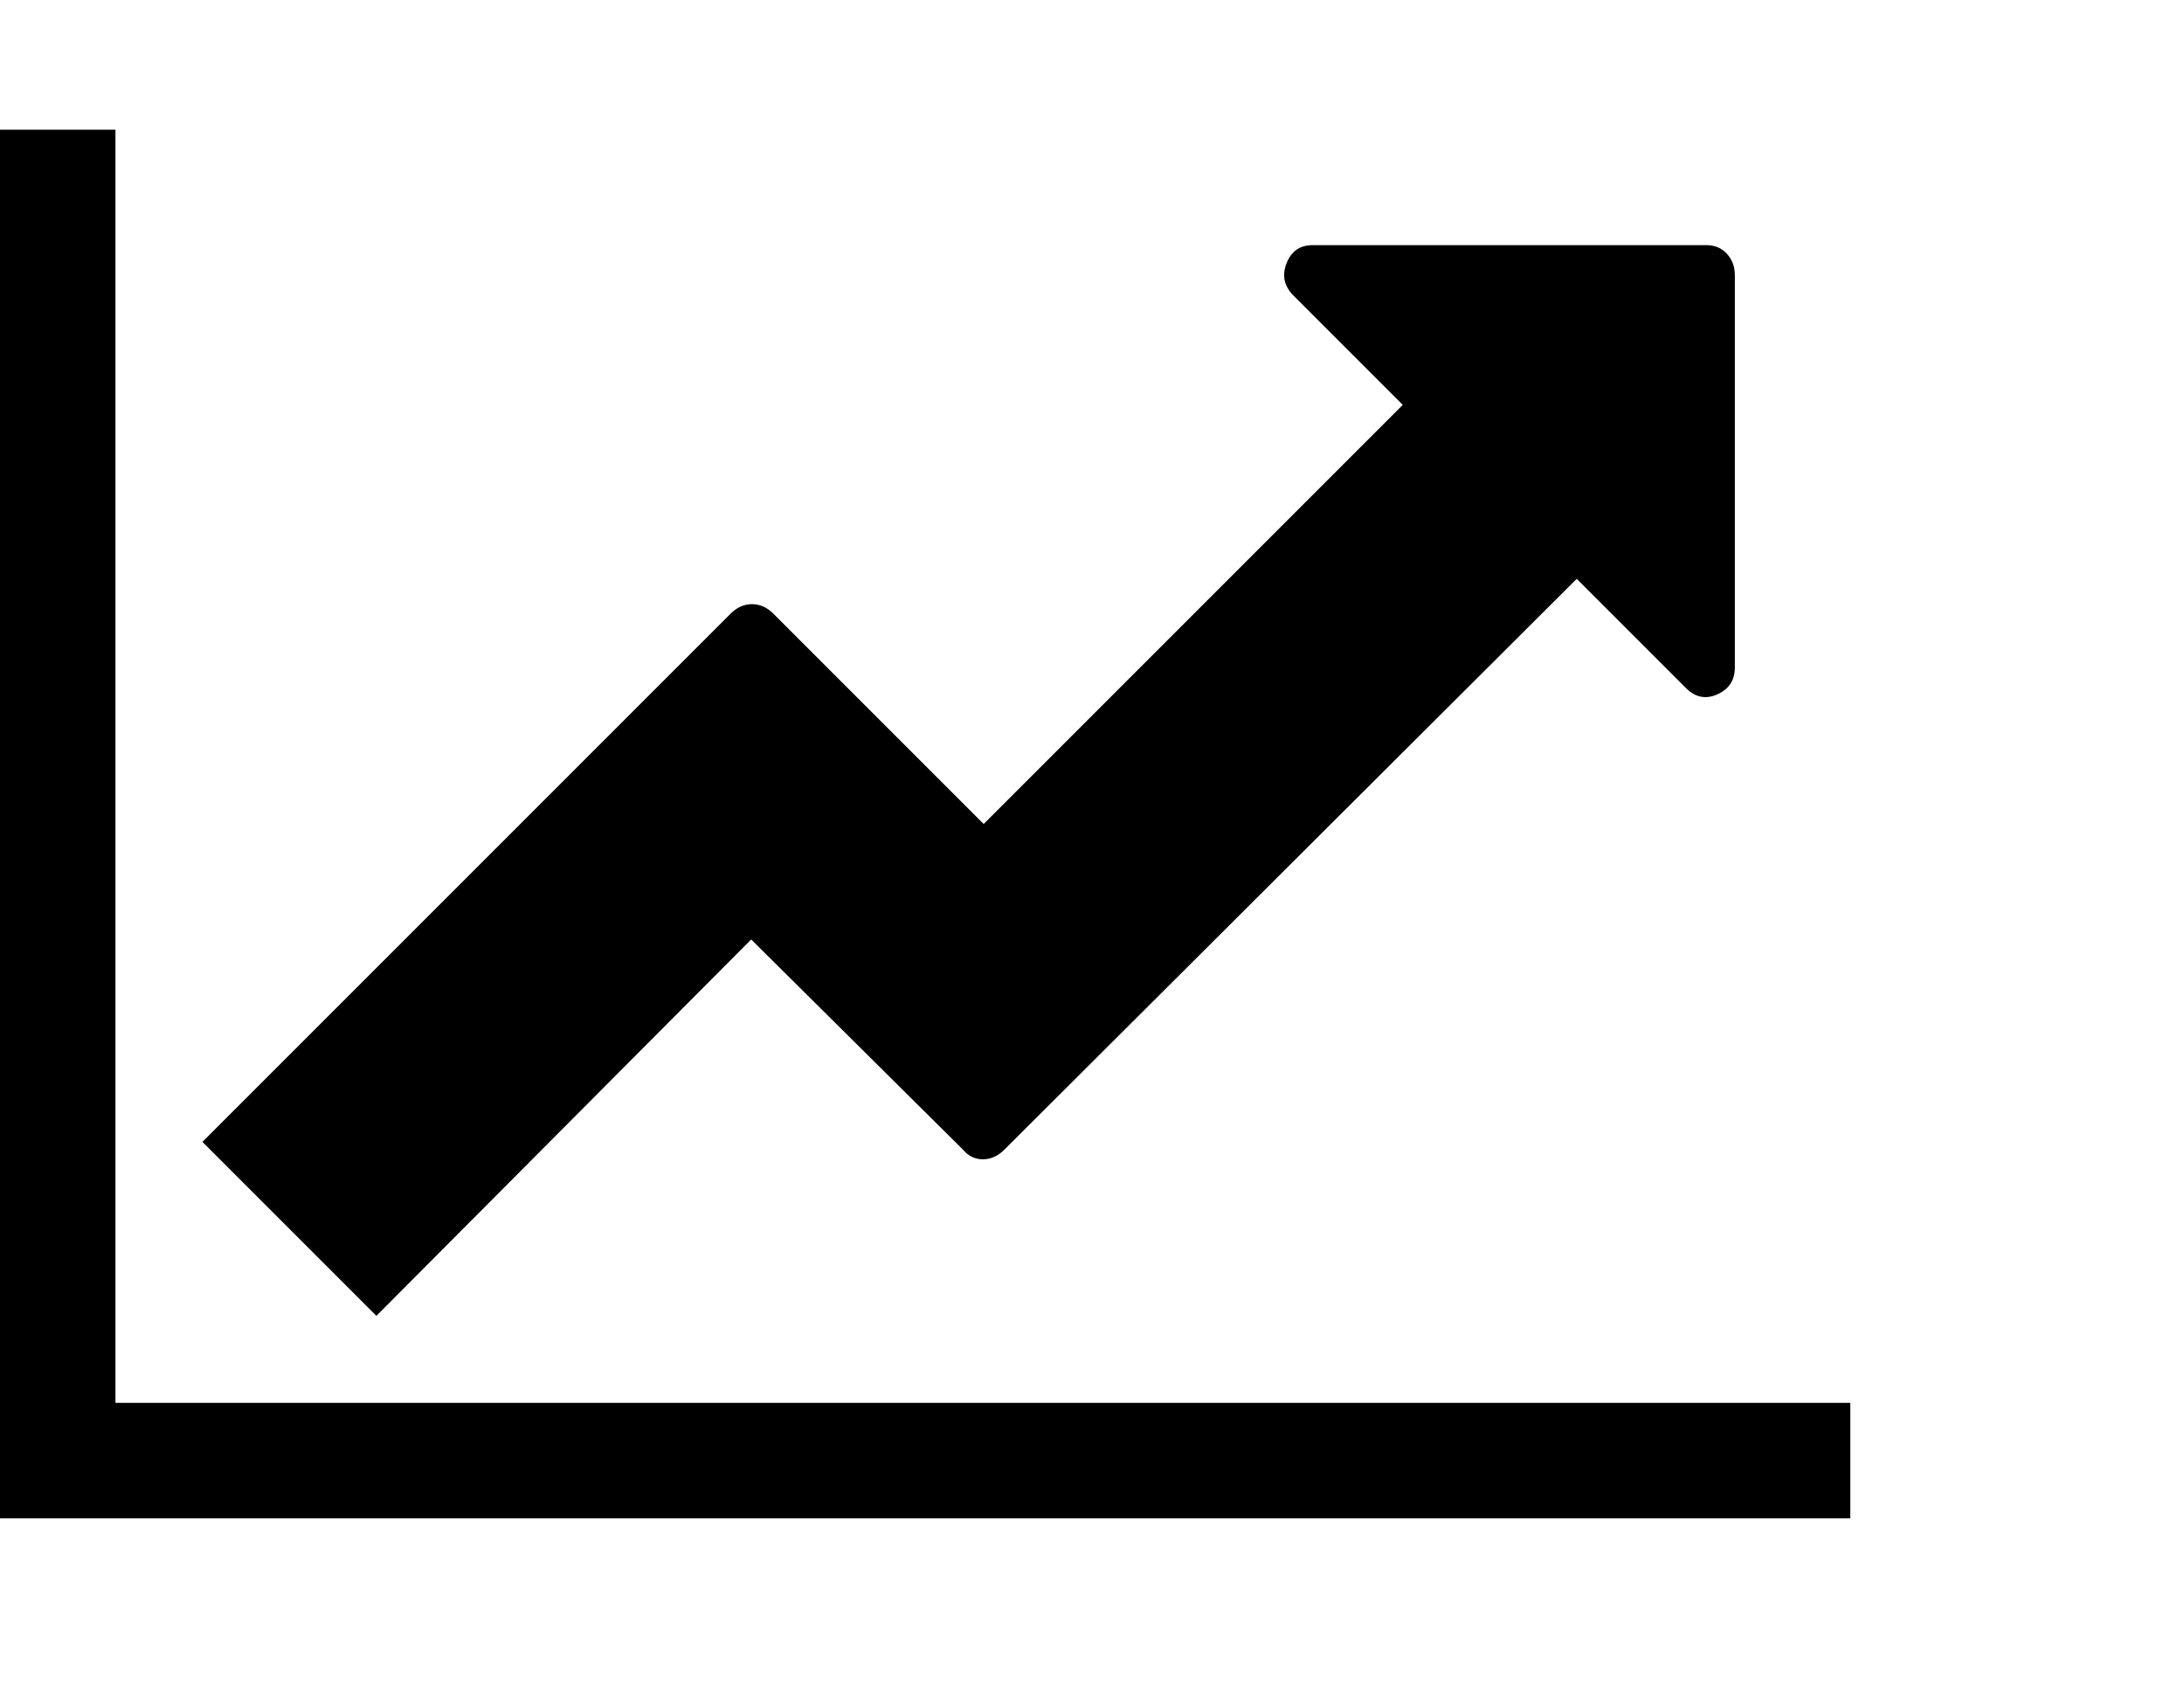 <svg viewBox="0 0 1381 1075.597" xmlns="http://www.w3.org/2000/svg"><path d="M1170 887v73H0V82h73v805h1097zm-73-713v248q0 12-11 17t-20-4l-69-69-362 361q-6 6-13.5 6t-12.5-6L475 594 238 832 128 722l334-334q6-6 13.5-6t13.5 6l133 133 265-265-69-69q-9-9-4.5-20.5T830 155h249q8 0 13 5.5t5 13.5z"/></svg>